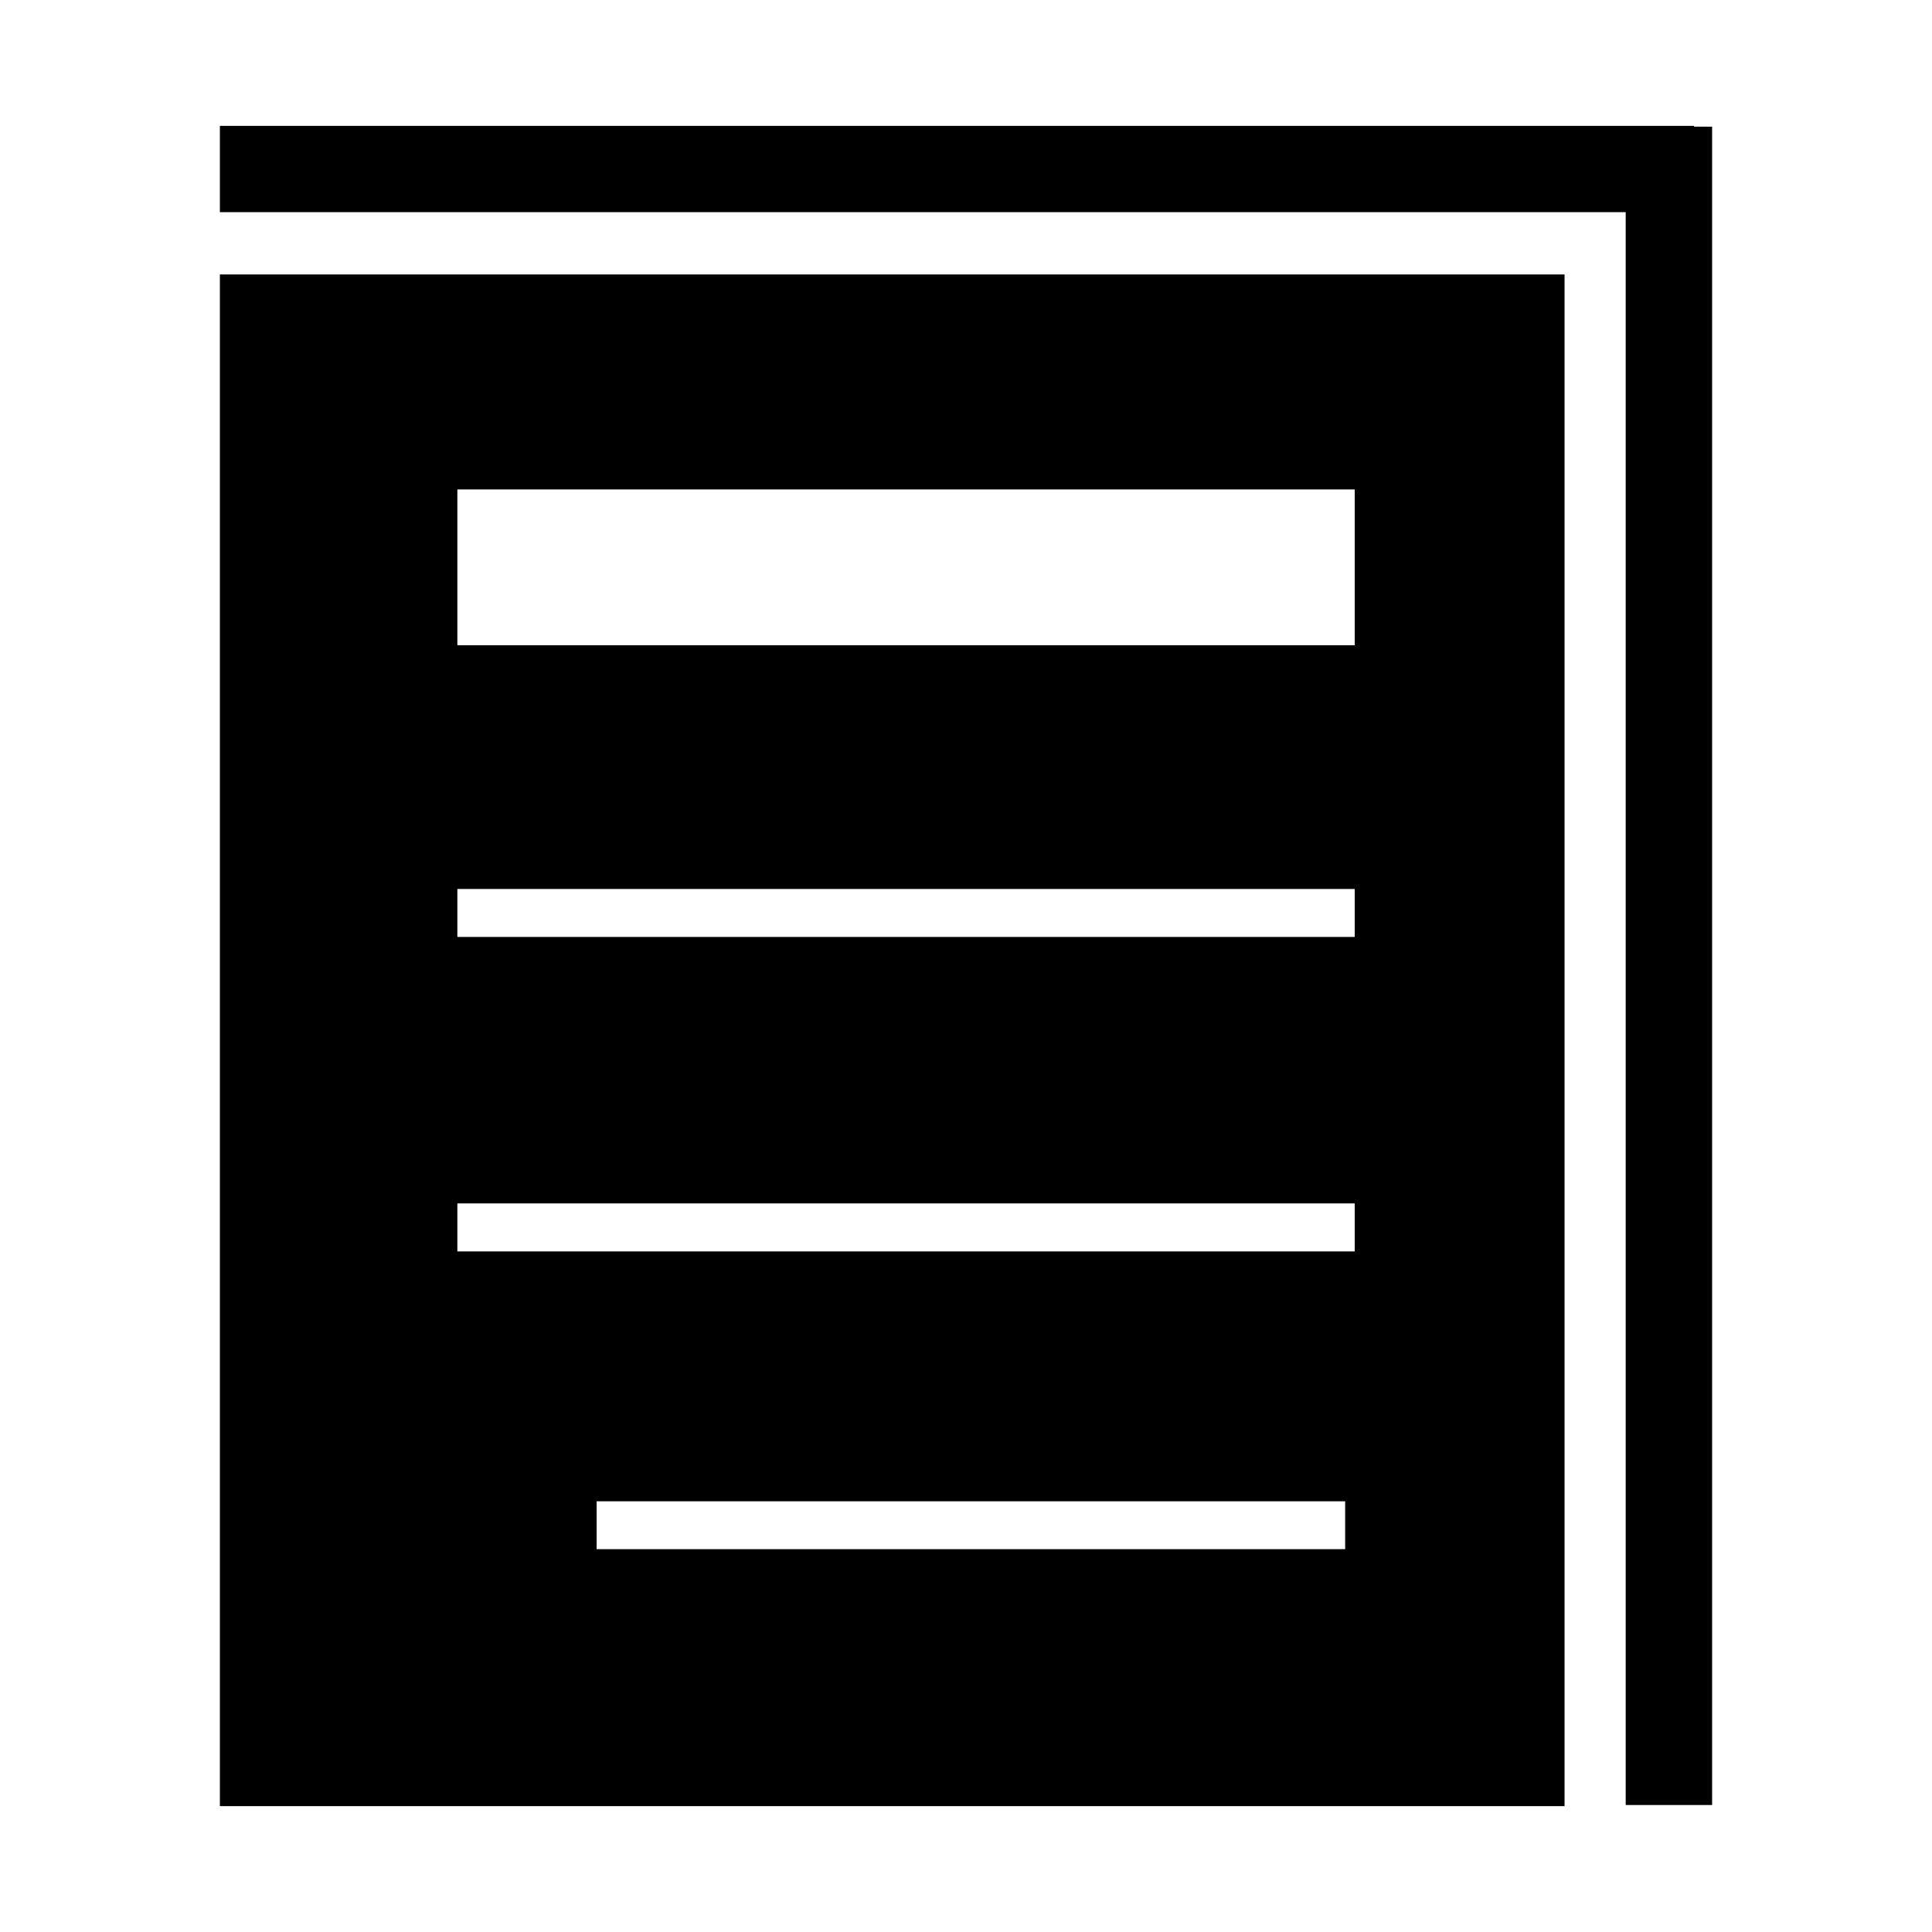<?xml version="1.0" encoding="utf-8"?>
<!-- Generator: Adobe Illustrator 15.0.0, SVG Export Plug-In  -->
<!DOCTYPE svg PUBLIC "-//W3C//DTD SVG 1.1//EN" "http://www.w3.org/Graphics/SVG/1.1/DTD/svg11.dtd">
<svg version="1.1"
	 xmlns="http://www.w3.org/2000/svg" xmlns:xlink="http://www.w3.org/1999/xlink" xmlns:a="http://ns.adobe.com/AdobeSVGViewerExtensions/3.0/"
	 x="0px" y="0px" width="48px" height="48px" viewBox="-5.463 -3.127 48 48" enable-background="new -5.463 -3.127 48 48"
	 xml:space="preserve">
<defs>
</defs>
<path d="M0,3.692v25.827v12.227h33.408V3.692H0z M27.957,35.361H9.36v-1.189h18.597V35.361z M28.195,27.964H5.9v-1.193h22.295
	V27.964z M28.195,20.151H5.9V18.96h22.295V20.151z M28.195,12.904H5.9V9.033h22.295V12.904z"/>
<polygon points="36.626,0.02 36.626,0 0,0 0,2.144 34.927,2.144 34.927,41.718 37.074,41.718 37.074,0.02 "/>
</svg>
